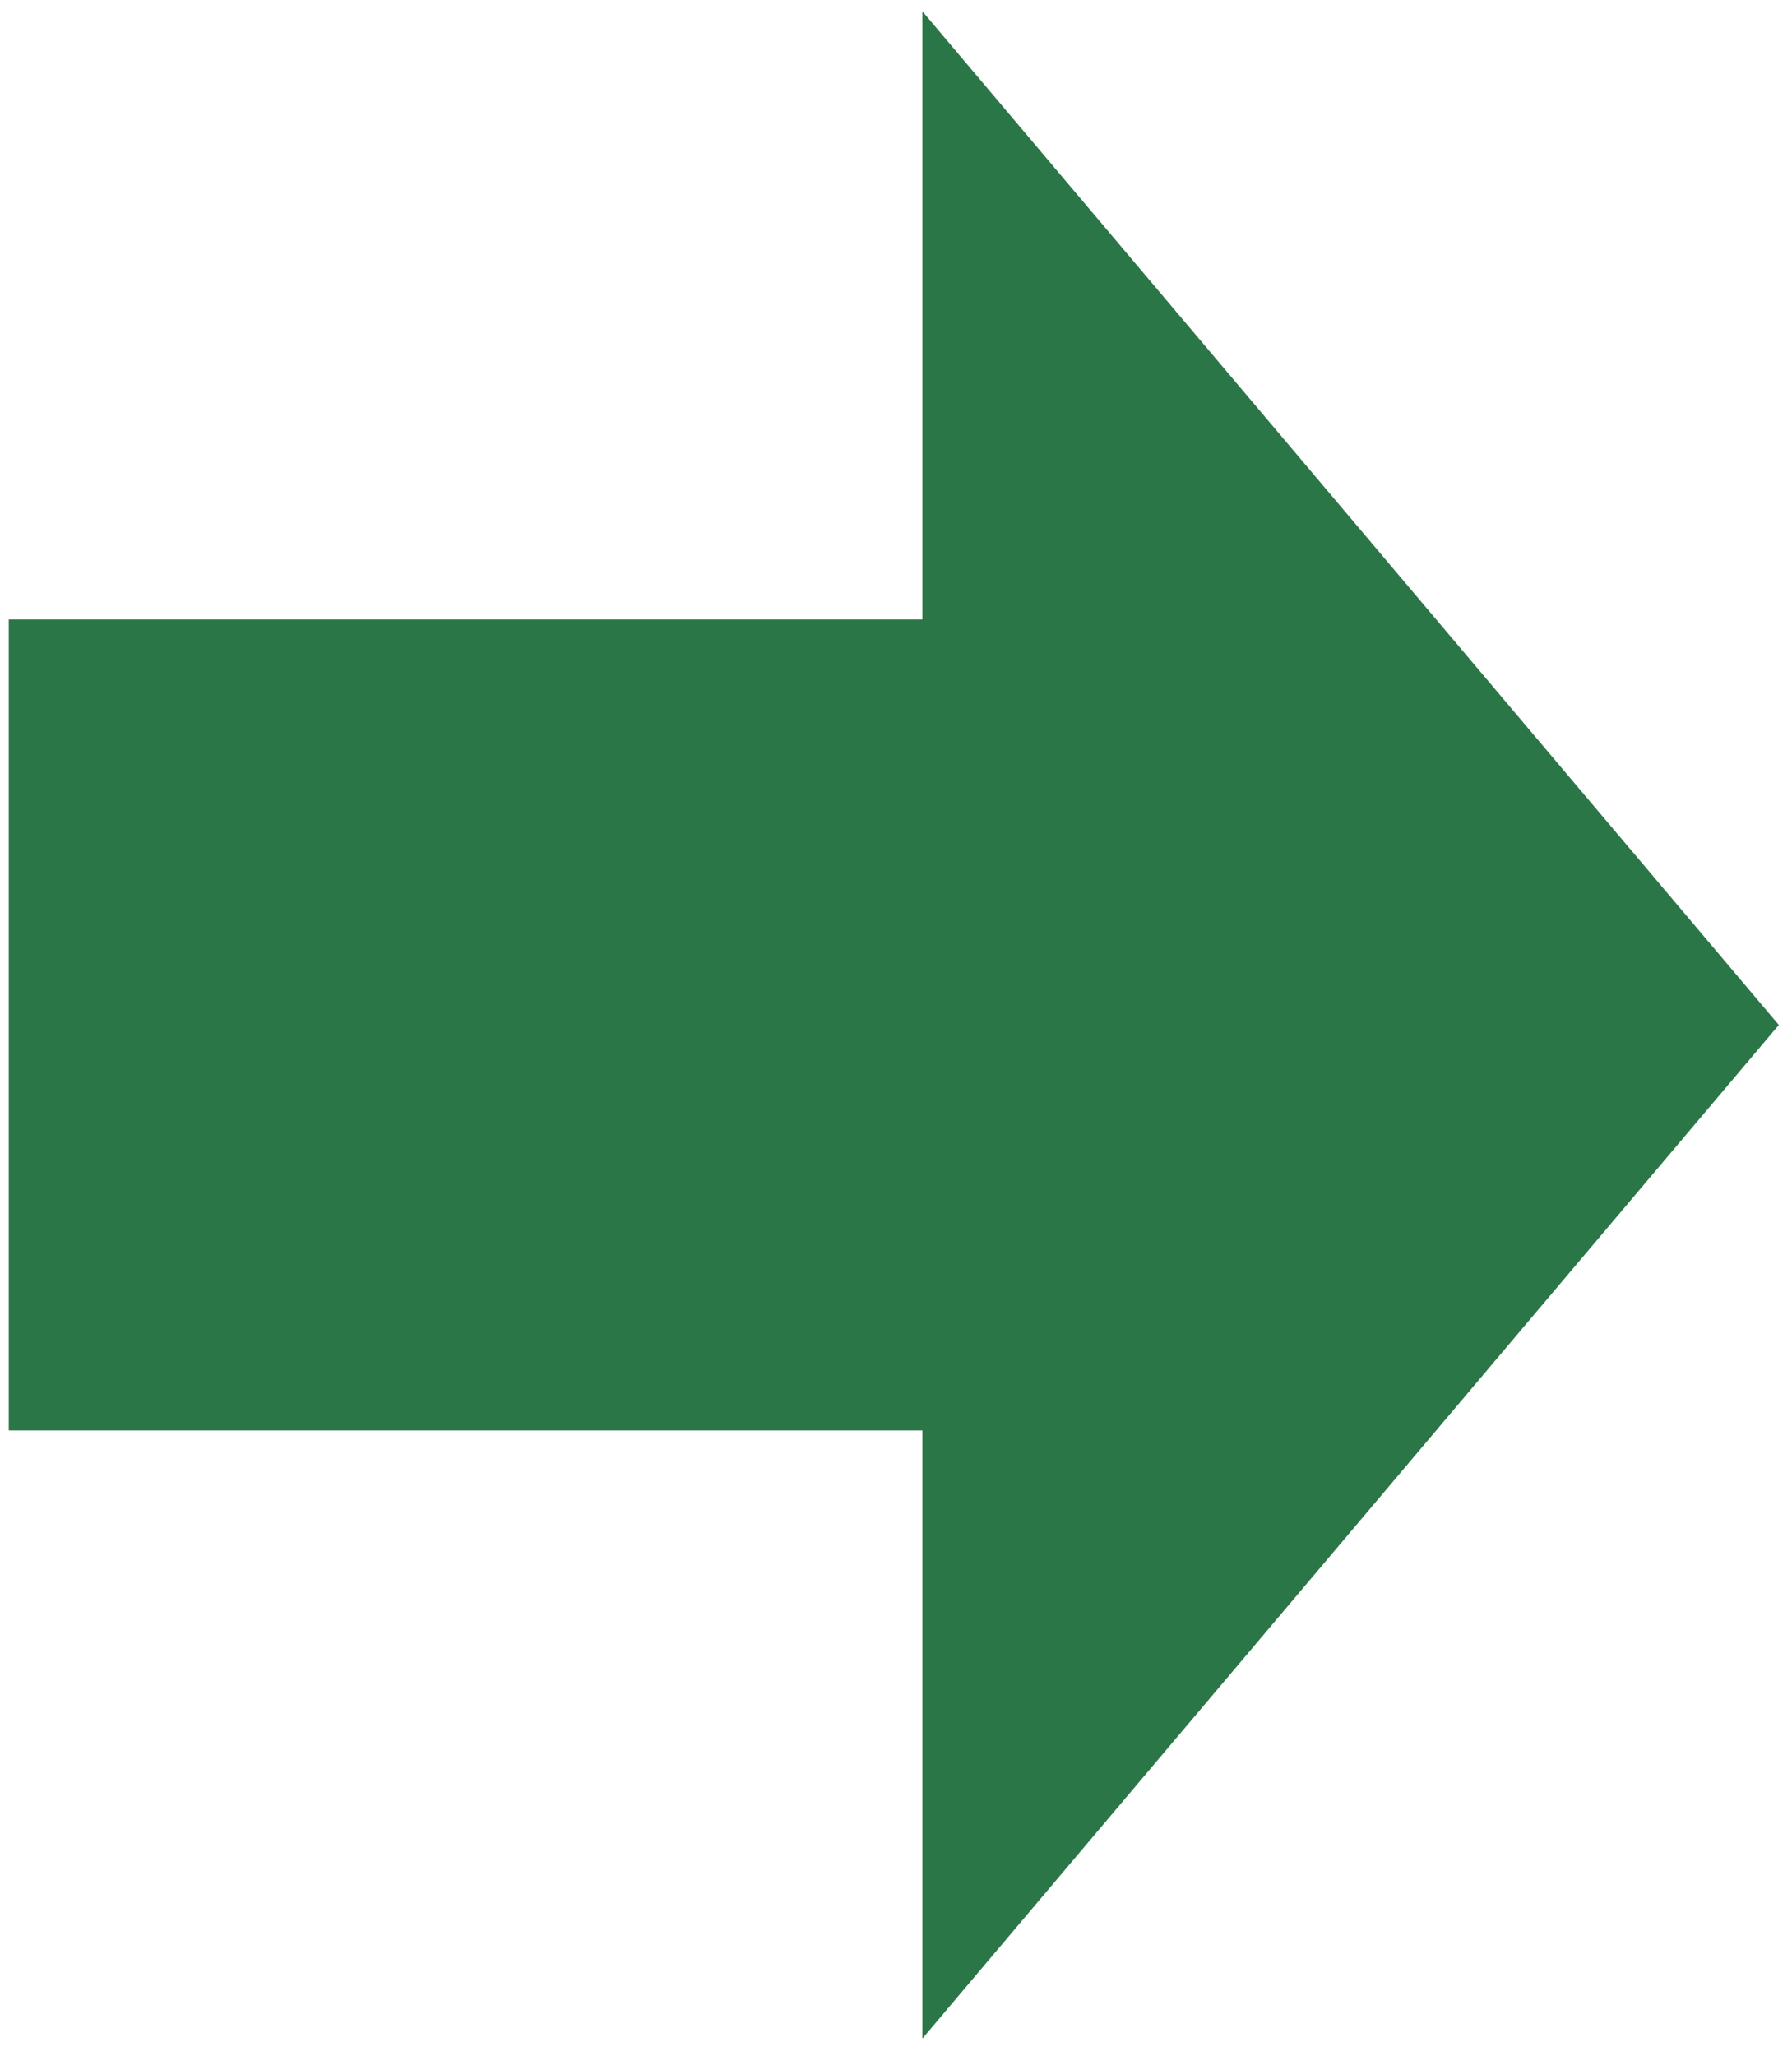 <svg width="102" height="117" viewBox="0 0 102 117" fill="none" xmlns="http://www.w3.org/2000/svg">
<path d="M101.25 58.334L52.5 0.641V35.257L0.5 35.257V81.411L52.5 81.411V116.026L101.25 58.334Z" fill="#2B7646"/>
</svg>
